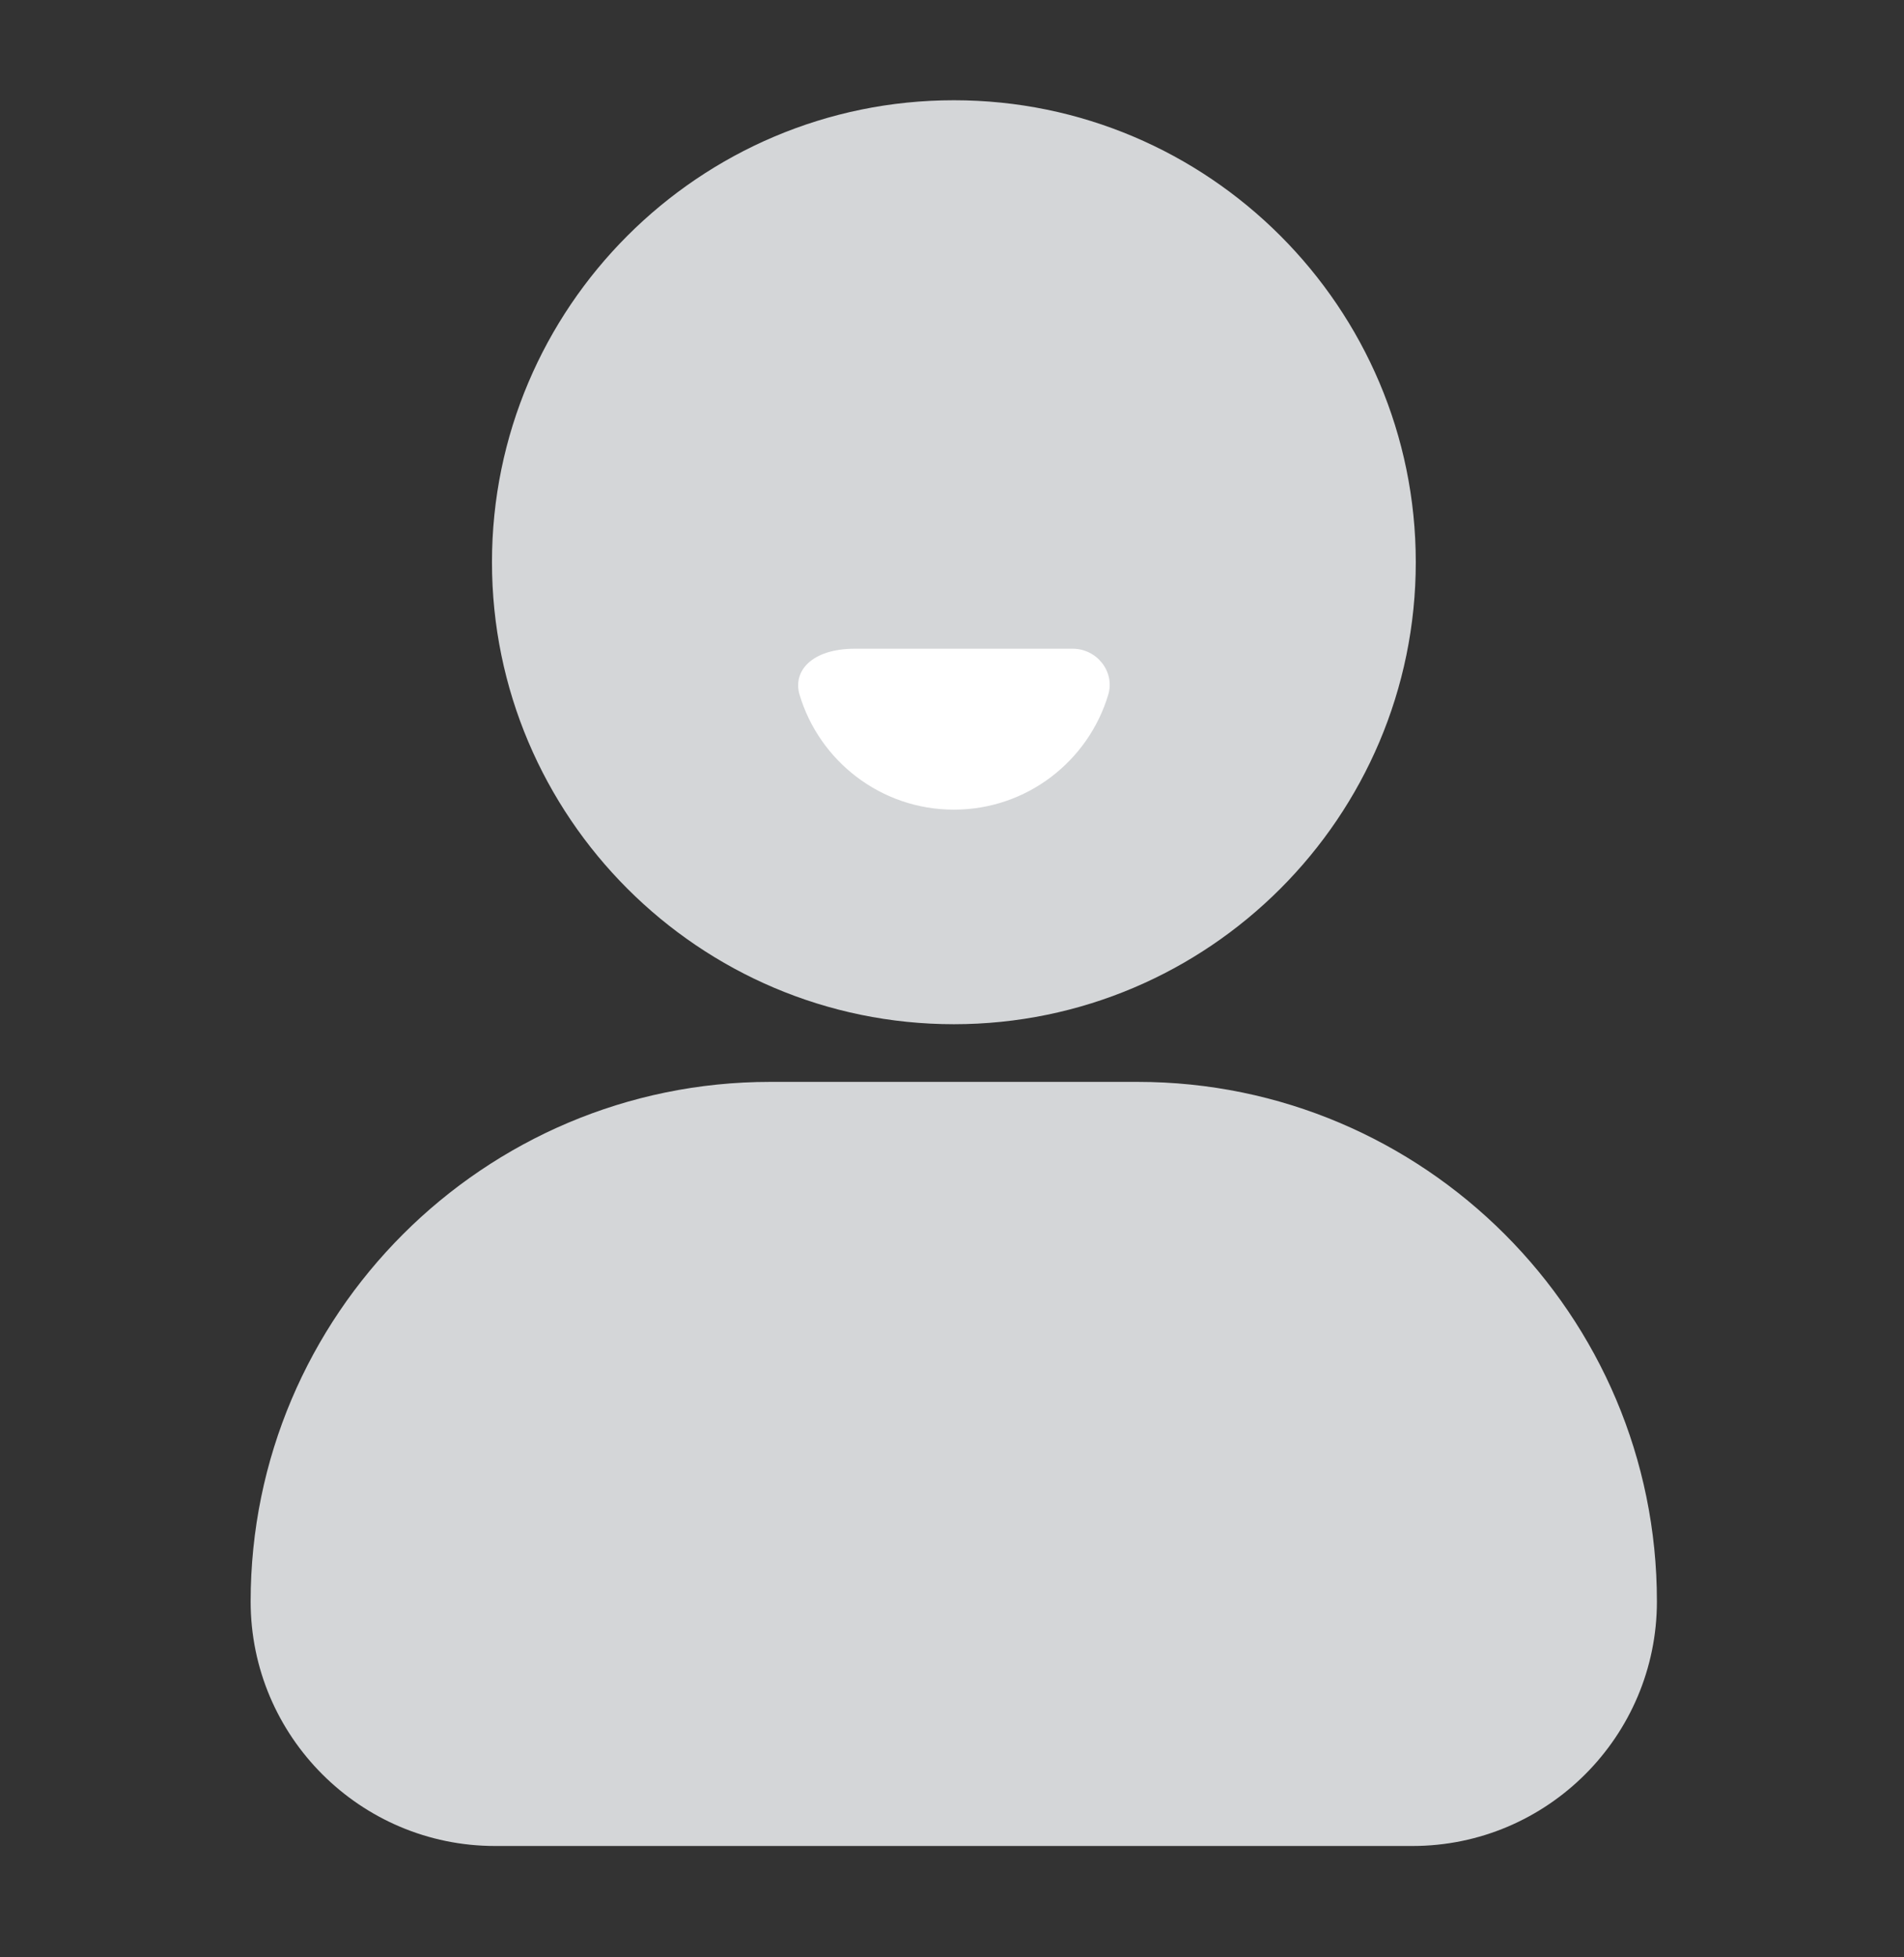 <?xml version="1.0" encoding="UTF-8"?>
<svg width="36px" height="37px" viewBox="0 0 36 37" version="1.1" xmlns="http://www.w3.org/2000/svg" xmlns:xlink="http://www.w3.org/1999/xlink">
    <rect x="0" y="0" width="36" height="37" fill="#333333" stroke="none"/>
    <title>ic_me</title>
    <g id="页面-1" stroke="none" stroke-width="1" fill="none" fill-rule="evenodd">
        <g id="tabbar" transform="translate(-50, -779)" fill-rule="nonzero">
            <g id="ic_me" transform="translate(50, 779.5)">
                <rect id="矩形" fill="#000000" opacity="0" x="0" y="0" width="36" height="36"></rect>
                <path d="M21.509,19.951 L14.562,19.951 C9.146,19.951 4.739,24.358 4.739,29.774 C4.739,32.324 6.815,34.395 9.359,34.395 L26.708,34.395 C29.257,34.395 31.328,32.319 31.328,29.774 C31.332,24.358 26.925,19.951 21.509,19.951 L21.509,19.951 Z" id="路径" fill="#D4D6D8"></path>
                <path d="M18.036,18.861 C22.85,18.861 26.769,14.942 26.769,10.128 C26.769,5.313 22.85,1.395 18.036,1.395 C13.221,1.395 9.302,5.313 9.302,10.128 C9.302,14.942 13.221,18.861 18.036,18.861 Z" id="路径" fill="#D4D6D8"></path>
                <path d="M16.169,11.763 L20.282,11.763 C20.737,11.763 21.083,12.194 20.955,12.63 C20.58,13.886 19.415,14.805 18.036,14.805 C16.657,14.805 15.491,13.886 15.117,12.63 C14.989,12.194 15.335,11.763 16.169,11.763 L16.169,11.763 Z" id="路径" fill="#FFFFFF"></path>
            </g>
        </g>
    </g>
</svg>